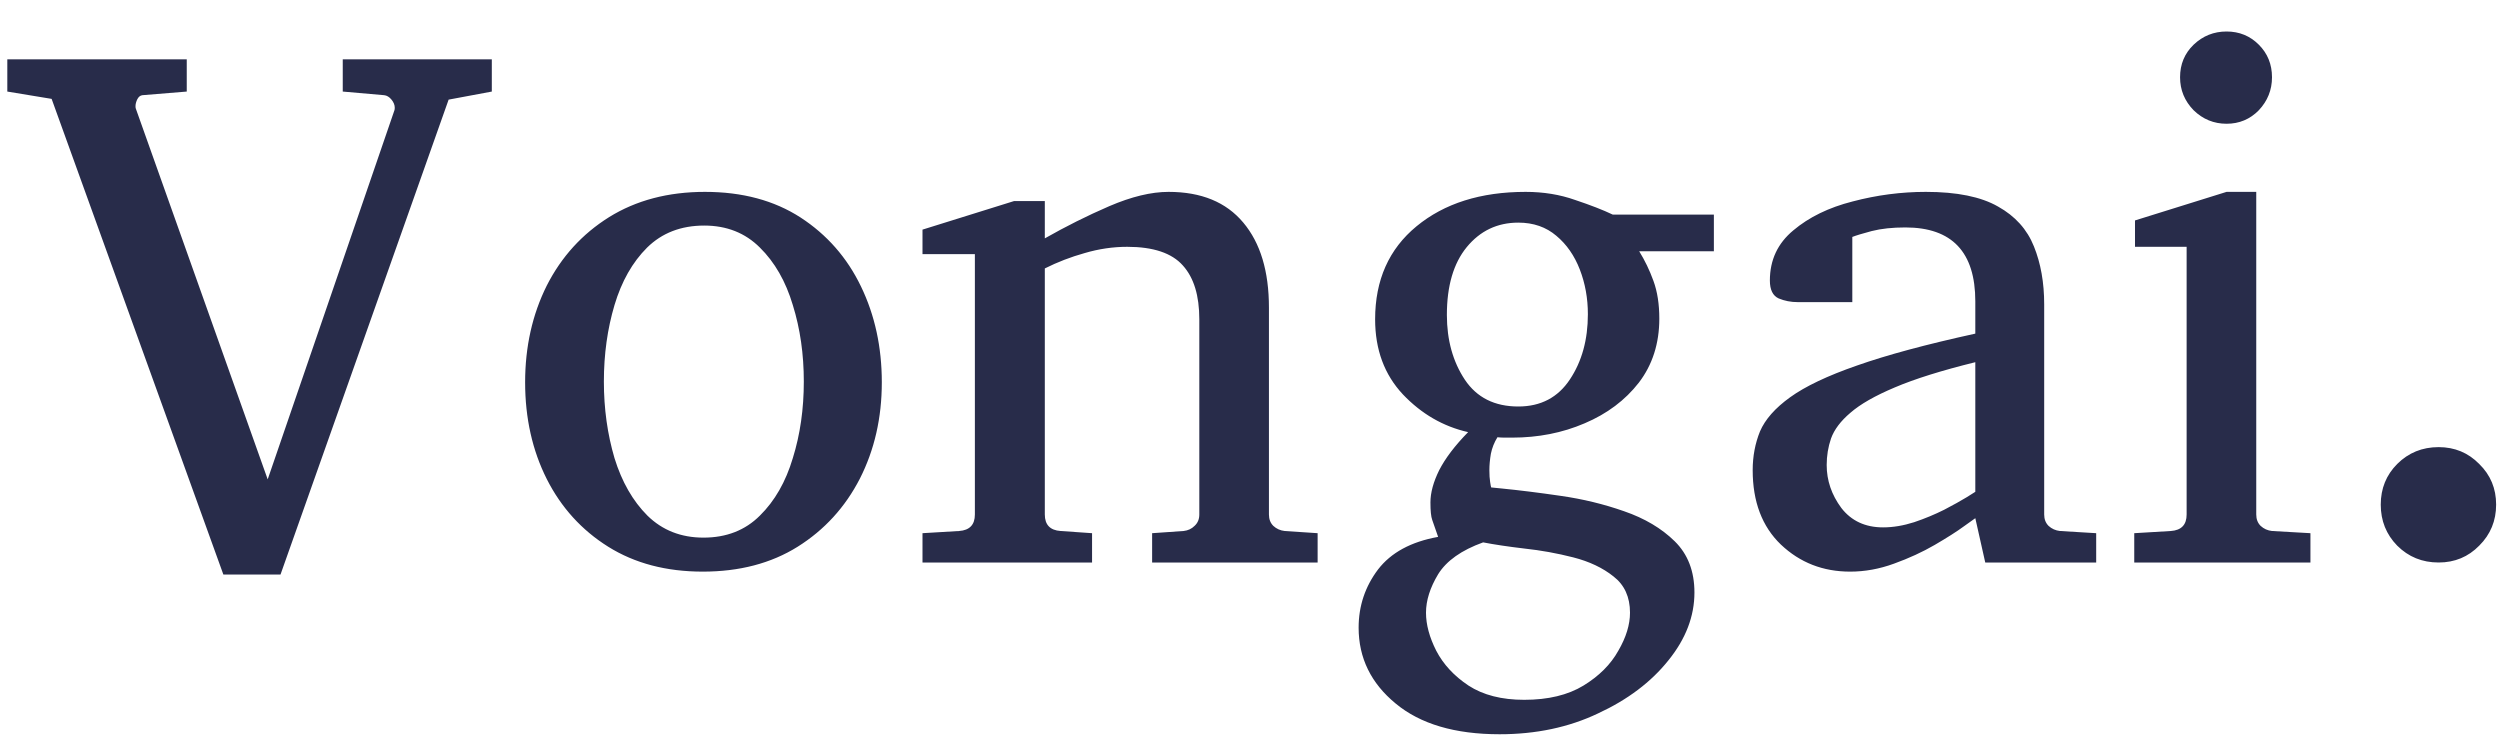 <svg width="40" height="12" viewBox="0 0 40 12" fill="none" xmlns="http://www.w3.org/2000/svg">
<path d="M7.869 1.465L7.178 1.594L4.488 9.193H3.574L0.826 1.582L0.117 1.465V0.949H2.988V1.465L2.279 1.523C2.244 1.527 2.217 1.549 2.197 1.588C2.178 1.627 2.168 1.664 2.168 1.699C2.168 1.719 2.17 1.732 2.174 1.74L4.283 7.67L6.311 1.764C6.314 1.756 6.316 1.742 6.316 1.723C6.316 1.68 6.299 1.637 6.264 1.594C6.229 1.551 6.189 1.527 6.146 1.523L5.484 1.465V0.949H7.869V1.465ZM14.109 6.117C14.109 6.684 13.992 7.197 13.758 7.658C13.523 8.115 13.191 8.479 12.762 8.748C12.336 9.014 11.83 9.146 11.244 9.146C10.662 9.146 10.158 9.014 9.732 8.748C9.307 8.482 8.979 8.121 8.748 7.664C8.518 7.207 8.402 6.691 8.402 6.117C8.402 5.547 8.518 5.031 8.748 4.57C8.982 4.109 9.314 3.744 9.744 3.475C10.178 3.205 10.69 3.07 11.279 3.07C11.877 3.07 12.387 3.207 12.809 3.48C13.23 3.754 13.553 4.121 13.775 4.582C13.998 5.043 14.109 5.555 14.109 6.117ZM12.861 6.105C12.861 5.668 12.803 5.26 12.685 4.881C12.572 4.502 12.396 4.195 12.158 3.961C11.924 3.727 11.627 3.609 11.268 3.609C10.896 3.609 10.592 3.727 10.354 3.961C10.119 4.195 9.945 4.502 9.832 4.881C9.719 5.26 9.662 5.668 9.662 6.105C9.662 6.539 9.719 6.947 9.832 7.33C9.949 7.709 10.125 8.016 10.359 8.25C10.598 8.484 10.896 8.602 11.256 8.602C11.623 8.602 11.924 8.484 12.158 8.25C12.396 8.016 12.572 7.709 12.685 7.33C12.803 6.951 12.861 6.543 12.861 6.105ZM21.082 9H18.434V8.531L18.938 8.496C19.008 8.488 19.066 8.461 19.113 8.414C19.164 8.367 19.189 8.307 19.189 8.232V5.109C19.189 4.73 19.102 4.443 18.926 4.248C18.75 4.049 18.453 3.949 18.035 3.949C17.809 3.949 17.582 3.982 17.355 4.049C17.133 4.111 16.92 4.193 16.717 4.295V8.232C16.717 8.396 16.801 8.484 16.969 8.496L17.473 8.531V9H14.76V8.531L15.346 8.496C15.514 8.484 15.598 8.396 15.598 8.232V4.066H14.76V3.674L16.225 3.217H16.717V3.814C17.053 3.623 17.396 3.451 17.748 3.299C18.104 3.146 18.42 3.07 18.697 3.07C19.221 3.07 19.619 3.234 19.893 3.562C20.166 3.887 20.303 4.34 20.303 4.922V8.232C20.303 8.307 20.326 8.367 20.373 8.414C20.424 8.461 20.484 8.488 20.555 8.496L21.082 8.531V9ZM27.422 4.02H26.227C26.316 4.164 26.393 4.322 26.455 4.494C26.518 4.666 26.549 4.867 26.549 5.098C26.549 5.496 26.439 5.838 26.221 6.123C26.002 6.404 25.713 6.621 25.354 6.773C24.998 6.926 24.611 7.002 24.193 7.002C24.154 7.002 24.115 7.002 24.076 7.002C24.037 7.002 23.998 7 23.959 6.996C23.908 7.078 23.873 7.166 23.854 7.26C23.838 7.354 23.83 7.441 23.83 7.523C23.83 7.598 23.834 7.66 23.842 7.711C23.85 7.762 23.855 7.791 23.859 7.799L24.029 7.816C24.311 7.844 24.625 7.883 24.973 7.934C25.324 7.984 25.662 8.066 25.986 8.18C26.314 8.293 26.584 8.453 26.795 8.66C27.006 8.867 27.111 9.141 27.111 9.48C27.111 9.859 26.973 10.221 26.695 10.565C26.418 10.912 26.043 11.195 25.57 11.414C25.102 11.637 24.576 11.748 23.994 11.748C23.279 11.748 22.725 11.584 22.33 11.256C21.936 10.932 21.738 10.527 21.738 10.043C21.738 9.695 21.842 9.385 22.049 9.111C22.256 8.842 22.576 8.668 23.01 8.59C22.967 8.465 22.936 8.375 22.916 8.32C22.896 8.266 22.887 8.172 22.887 8.039C22.887 7.883 22.934 7.711 23.027 7.523C23.125 7.332 23.279 7.129 23.49 6.914C23.092 6.824 22.744 6.623 22.447 6.311C22.15 5.994 22.002 5.594 22.002 5.109C22.002 4.48 22.223 3.984 22.664 3.621C23.109 3.254 23.691 3.07 24.41 3.07C24.695 3.07 24.959 3.113 25.201 3.199C25.447 3.281 25.648 3.359 25.805 3.434H27.422V4.02ZM25.406 5.027C25.406 4.773 25.363 4.535 25.277 4.312C25.191 4.09 25.066 3.91 24.902 3.773C24.738 3.633 24.535 3.562 24.293 3.562C23.957 3.562 23.682 3.693 23.467 3.955C23.256 4.213 23.15 4.574 23.15 5.039C23.15 5.441 23.246 5.787 23.438 6.076C23.629 6.361 23.914 6.504 24.293 6.504C24.652 6.504 24.928 6.359 25.119 6.07C25.311 5.781 25.406 5.434 25.406 5.027ZM26.08 9.803C26.08 9.553 25.992 9.359 25.816 9.223C25.645 9.086 25.43 8.984 25.172 8.918C24.914 8.852 24.654 8.805 24.393 8.777C24.131 8.746 23.91 8.713 23.73 8.678C23.383 8.803 23.143 8.973 23.01 9.188C22.881 9.402 22.816 9.607 22.816 9.803C22.816 9.994 22.871 10.197 22.98 10.412C23.094 10.631 23.266 10.816 23.496 10.969C23.73 11.121 24.027 11.197 24.387 11.197C24.77 11.197 25.086 11.121 25.336 10.969C25.586 10.816 25.771 10.631 25.893 10.412C26.018 10.197 26.08 9.994 26.08 9.803ZM33.539 9H31.764L31.605 8.291C31.605 8.291 31.545 8.334 31.424 8.42C31.307 8.506 31.15 8.605 30.955 8.719C30.76 8.832 30.543 8.932 30.305 9.018C30.07 9.104 29.836 9.146 29.602 9.146C29.168 9.146 28.799 9.002 28.494 8.713C28.193 8.424 28.043 8.027 28.043 7.523C28.043 7.301 28.082 7.094 28.16 6.902C28.242 6.711 28.402 6.529 28.641 6.357C28.883 6.182 29.24 6.012 29.713 5.848C30.189 5.68 30.82 5.51 31.605 5.338V4.822C31.605 4.033 31.232 3.639 30.486 3.639C30.279 3.639 30.1 3.658 29.947 3.697C29.799 3.736 29.695 3.768 29.637 3.791V4.834H28.764C28.654 4.834 28.553 4.814 28.459 4.775C28.365 4.732 28.318 4.637 28.318 4.488C28.318 4.16 28.443 3.893 28.693 3.686C28.943 3.475 29.26 3.32 29.643 3.223C30.029 3.121 30.42 3.07 30.814 3.07C31.311 3.07 31.695 3.148 31.969 3.305C32.242 3.457 32.434 3.67 32.543 3.943C32.652 4.213 32.707 4.521 32.707 4.869V8.232C32.707 8.307 32.73 8.367 32.777 8.414C32.828 8.461 32.889 8.488 32.959 8.496L33.539 8.531V9ZM31.605 7.869V5.795C31.066 5.928 30.637 6.062 30.316 6.199C30 6.332 29.764 6.467 29.607 6.604C29.451 6.736 29.348 6.873 29.297 7.014C29.25 7.15 29.227 7.293 29.227 7.441C29.227 7.688 29.305 7.916 29.461 8.127C29.621 8.334 29.844 8.438 30.129 8.438C30.289 8.438 30.455 8.41 30.627 8.355C30.799 8.297 30.959 8.23 31.107 8.156C31.256 8.078 31.375 8.012 31.465 7.957C31.559 7.898 31.605 7.869 31.605 7.869ZM36.352 1.236C36.352 1.439 36.281 1.615 36.141 1.764C36 1.908 35.828 1.98 35.625 1.98C35.422 1.98 35.246 1.908 35.098 1.764C34.953 1.615 34.881 1.439 34.881 1.236C34.881 1.029 34.953 0.855 35.098 0.715C35.246 0.574 35.422 0.504 35.625 0.504C35.828 0.504 36 0.574 36.141 0.715C36.281 0.855 36.352 1.029 36.352 1.236ZM36.967 9H34.148V8.531L34.734 8.496C34.902 8.484 34.986 8.396 34.986 8.232V3.949H34.16V3.527L35.625 3.07H36.1V8.232C36.1 8.307 36.123 8.367 36.17 8.414C36.221 8.461 36.281 8.488 36.352 8.496L36.967 8.531V9ZM39.938 8.074C39.938 8.332 39.848 8.551 39.668 8.73C39.492 8.91 39.275 9 39.018 9C38.756 9 38.535 8.91 38.355 8.73C38.18 8.551 38.092 8.332 38.092 8.074C38.092 7.816 38.18 7.6 38.355 7.424C38.535 7.244 38.756 7.154 39.018 7.154C39.275 7.154 39.492 7.244 39.668 7.424C39.848 7.6 39.938 7.816 39.938 8.074Z" fill="#282C4A"/>
</svg>
